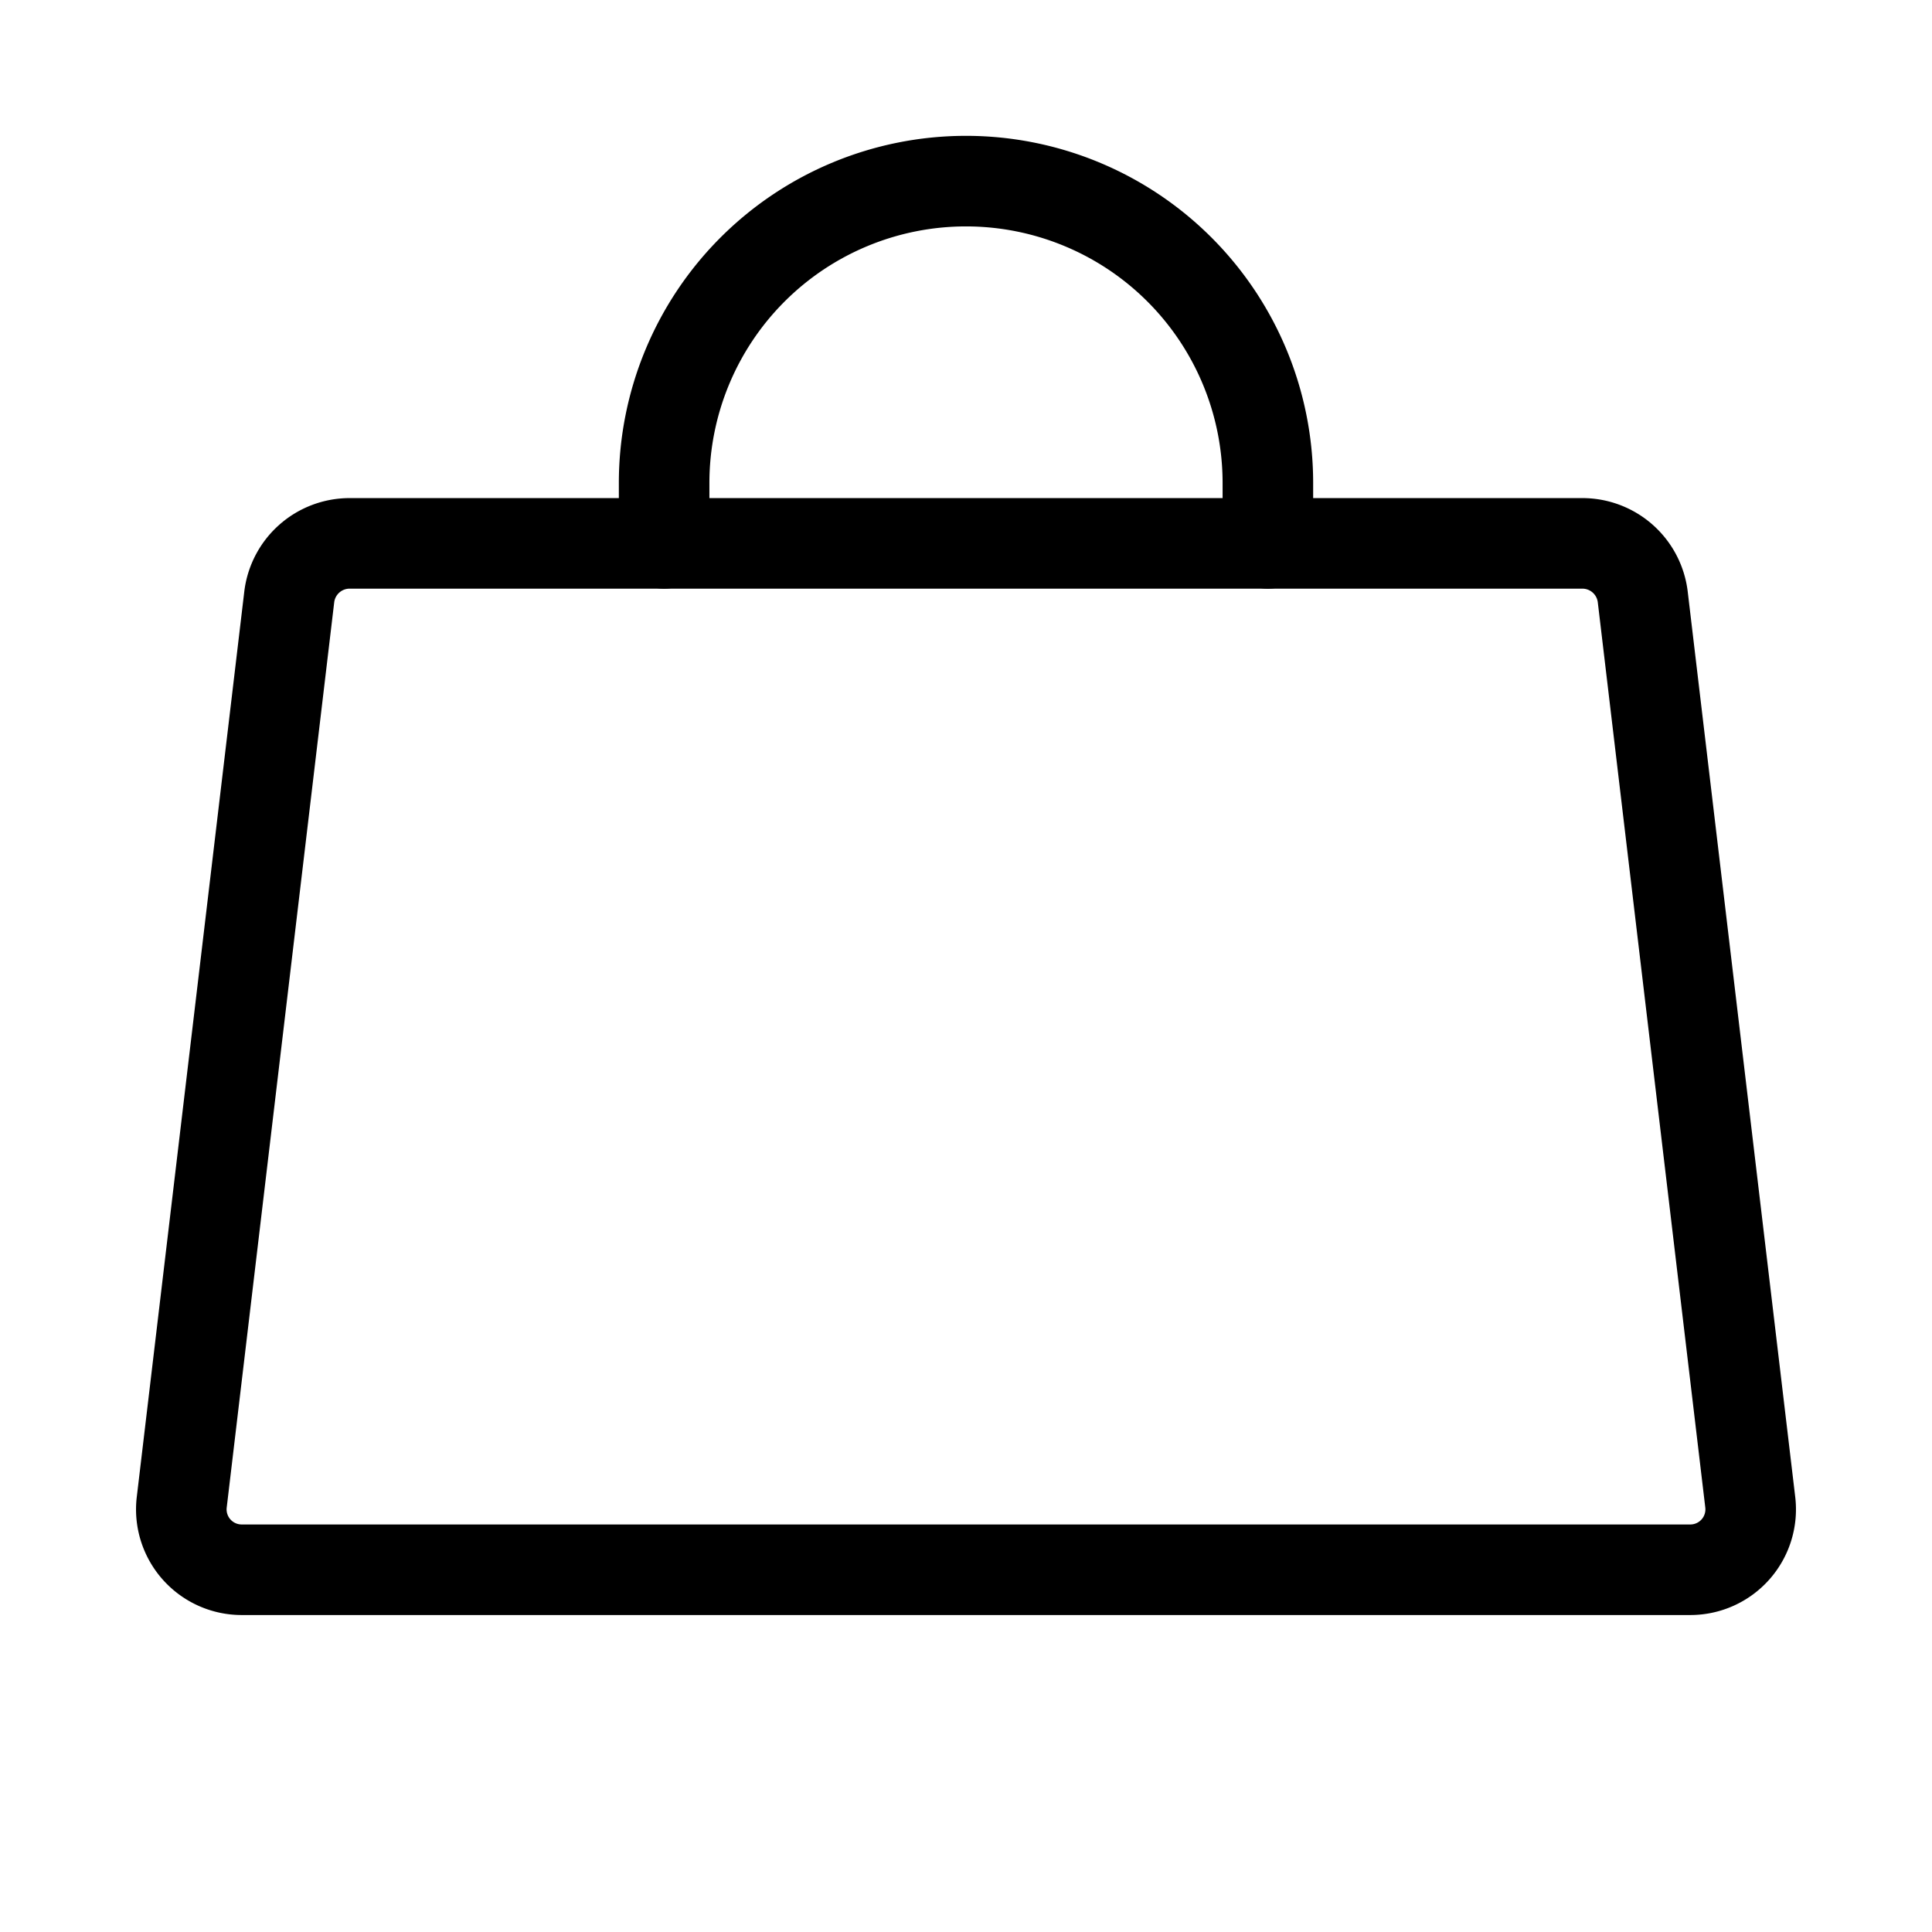 <svg xmlns="http://www.w3.org/2000/svg" viewBox="0 0 256 256" width="256" height="256"><rect width="256" height="256" fill="none"/><path d="M209.67,72H46.33a8.06,8.06,0,0,0-8,7.07l-14.25,120a8,8,0,0,0,8,8.93H223.92a8,8,0,0,0,8-8.93l-14.25-120A8.06,8.06,0,0,0,209.67,72Z" fill="none" stroke="currentColor" stroke-linecap="round" stroke-linejoin="round" stroke-width="12"/><path d="M88,72V64a40,40,0,0,1,80,0v8" fill="none" stroke="currentColor" stroke-linecap="round" stroke-linejoin="round" stroke-width="12"/></svg>